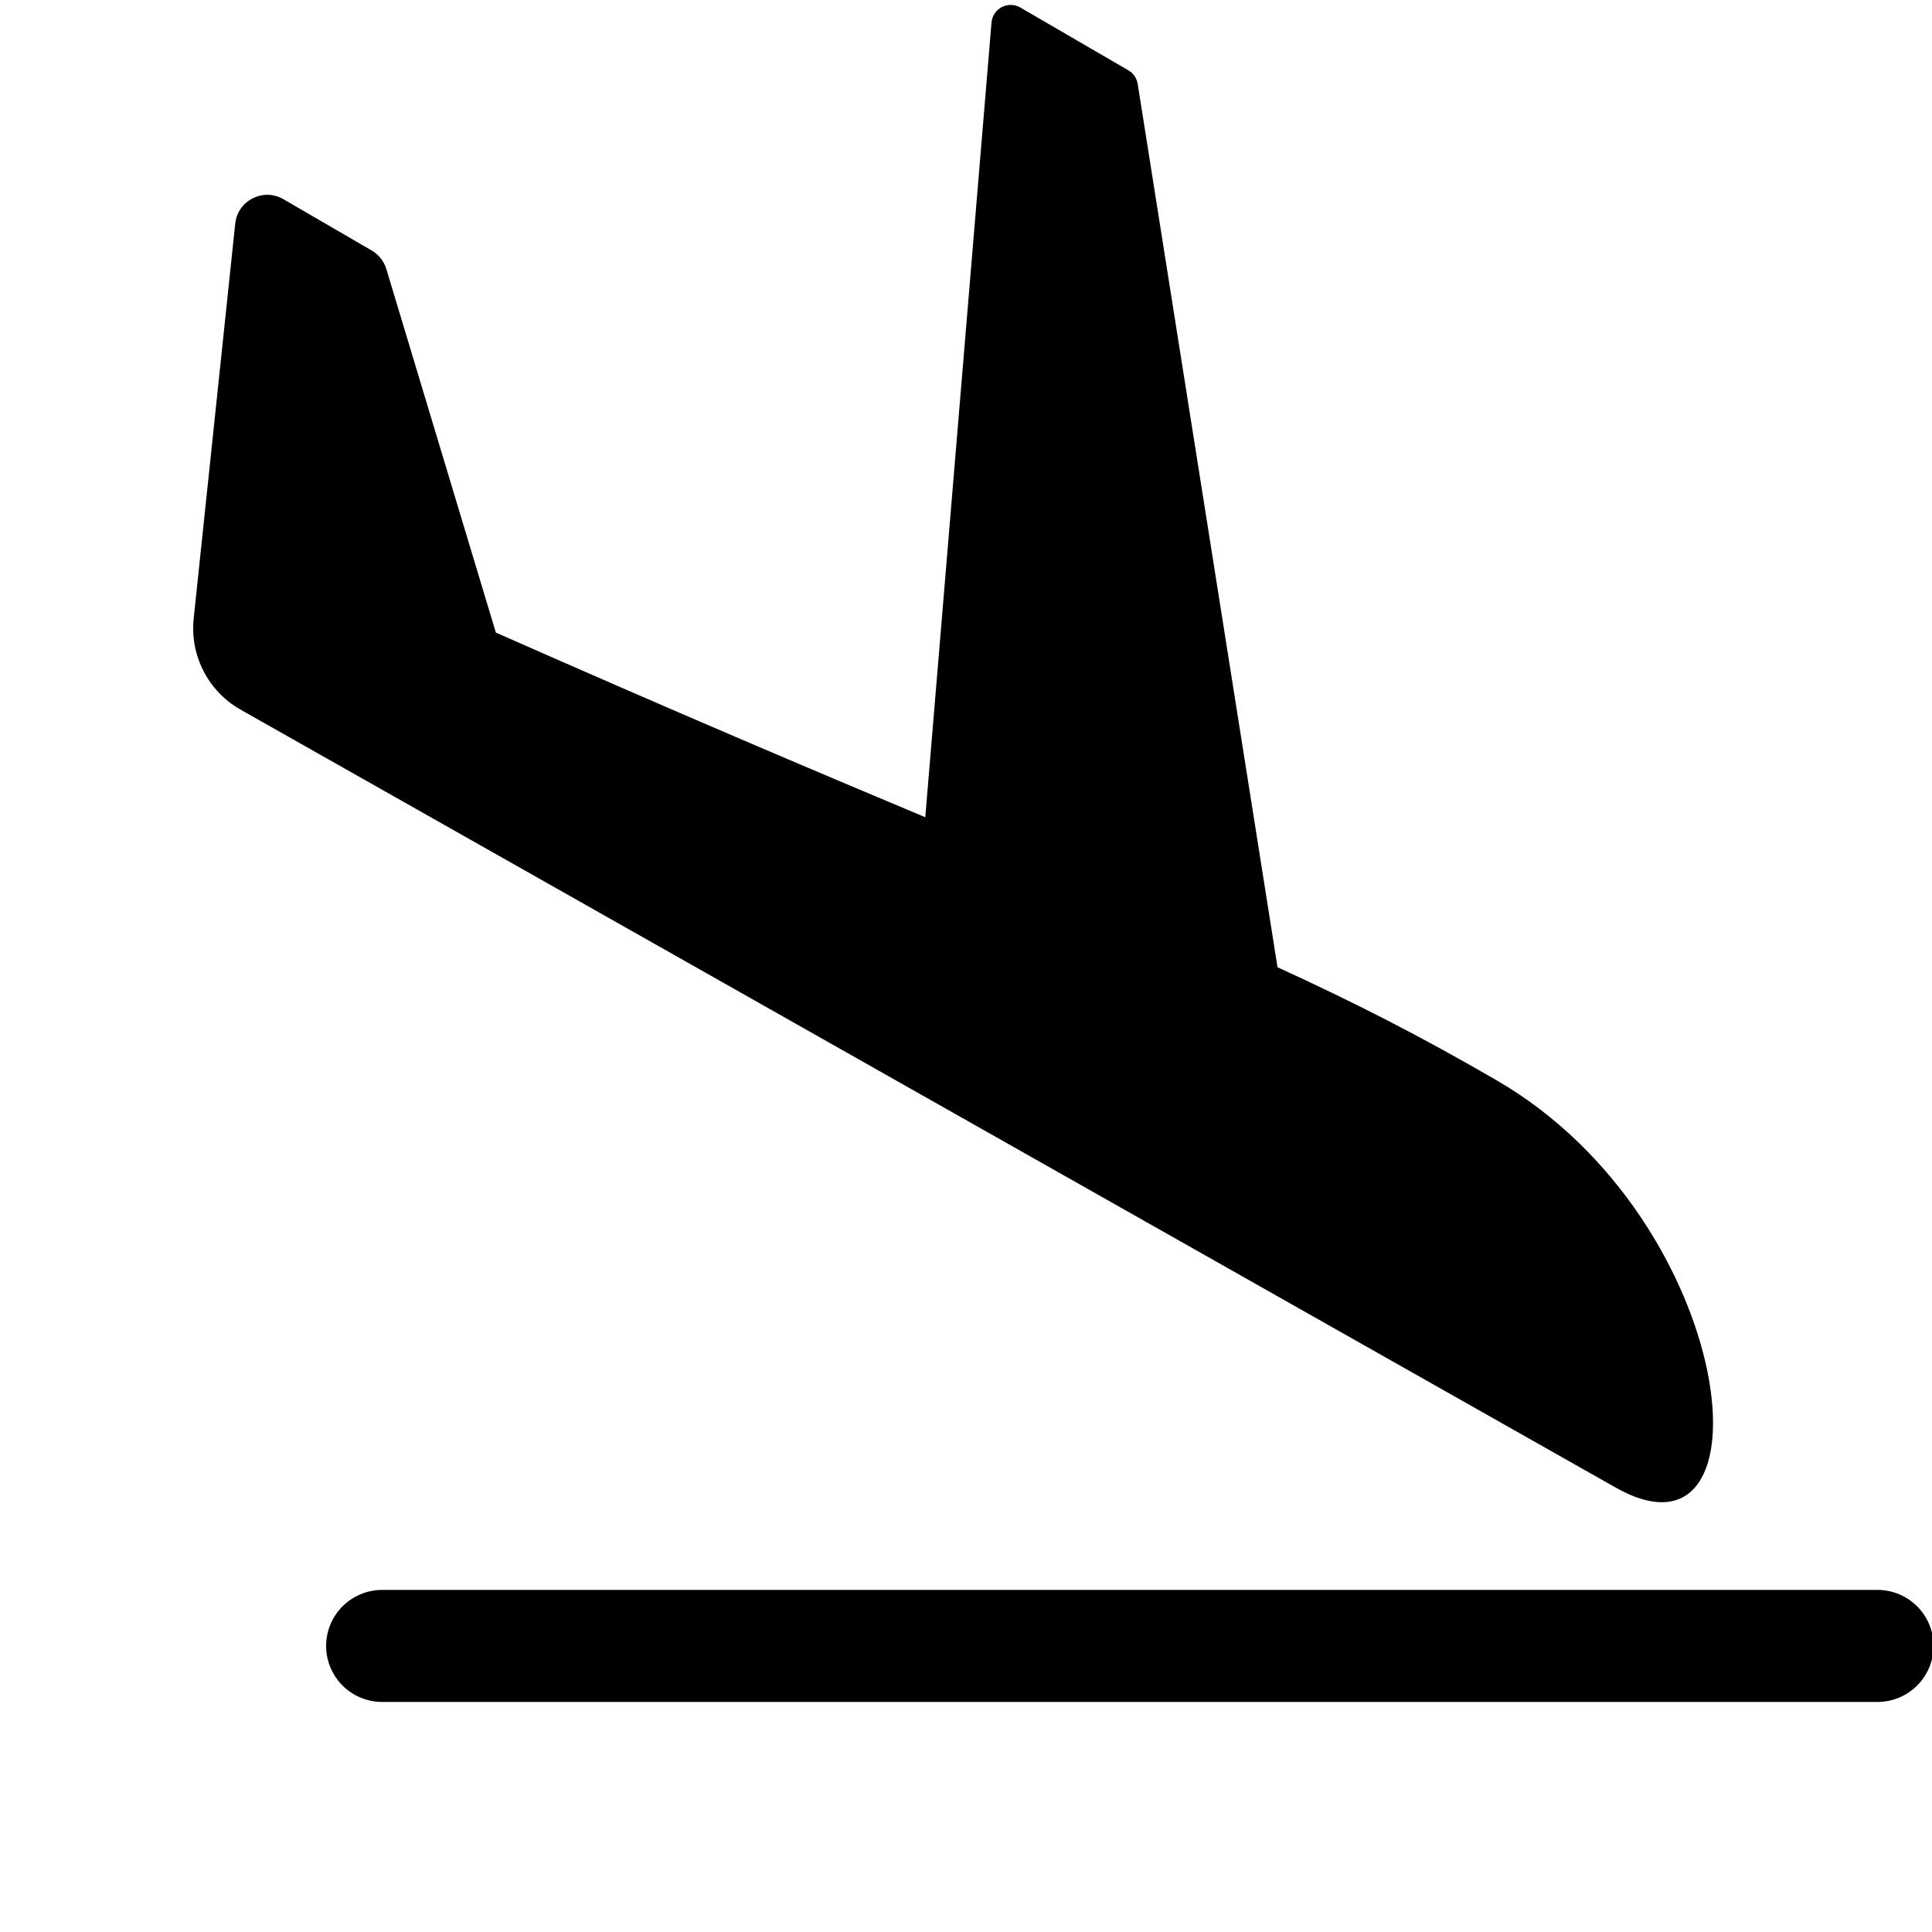 <svg xmlns="http://www.w3.org/2000/svg" xmlns:xlink="http://www.w3.org/1999/xlink" width="500" zoomAndPan="magnify" viewBox="0 0 375 375" height="500" preserveAspectRatio="xMidYMid meet" version="1.0"><defs><clipPath id="id1"><path d="M 37 0 L 333 0 L 333 292 L 37 292 Z M 37 0 " clip-rule="nonzero"/></clipPath><clipPath id="id2"><path d="M 185.152 -46.652 L 377.484 288.309 L 189.516 396.234 L -2.816 61.273 Z M 185.152 -46.652 " clip-rule="nonzero"/></clipPath><clipPath id="id3"><path d="M 185.152 -46.652 L 377.484 288.309 L 129.027 430.965 L -63.305 96.008 Z M 185.152 -46.652 " clip-rule="nonzero"/></clipPath></defs><g clip-path="url(#id1)"><g clip-path="url(#id2)"><g clip-path="url(#id3)"><path fill="#000000" d="M 290.566 209.73 C 275.746 201.113 262.637 194.453 247.965 187.742 L 220.828 16.297 C 220.652 15.188 219.988 14.211 219.012 13.645 L 198.051 1.465 C 195.68 0.086 192.676 1.648 192.449 4.387 L 179.598 158.625 C 157.566 149.395 130.766 138.027 96.246 122.785 L 74.992 52.23 C 74.531 50.707 73.516 49.418 72.141 48.621 L 55.016 38.668 C 51.094 36.387 46.129 38.91 45.656 43.418 L 37.594 120.051 C 36.844 127.164 40.344 134.055 46.527 137.648 L 313.23 288.527 C 344.934 306.949 337.609 237.062 290.566 209.73 " fill-opacity="1" fill-rule="nonzero"/></g></g></g><path stroke-linecap="round" transform="matrix(21.771, 0, 0, 21.75, 63.299, 319.473)" fill="none" stroke-linejoin="miter" d="M 0.5 -0 L 13.831 -0 " stroke="#000000" stroke-width="1" stroke-opacity="1" stroke-miterlimit="4"/></svg>